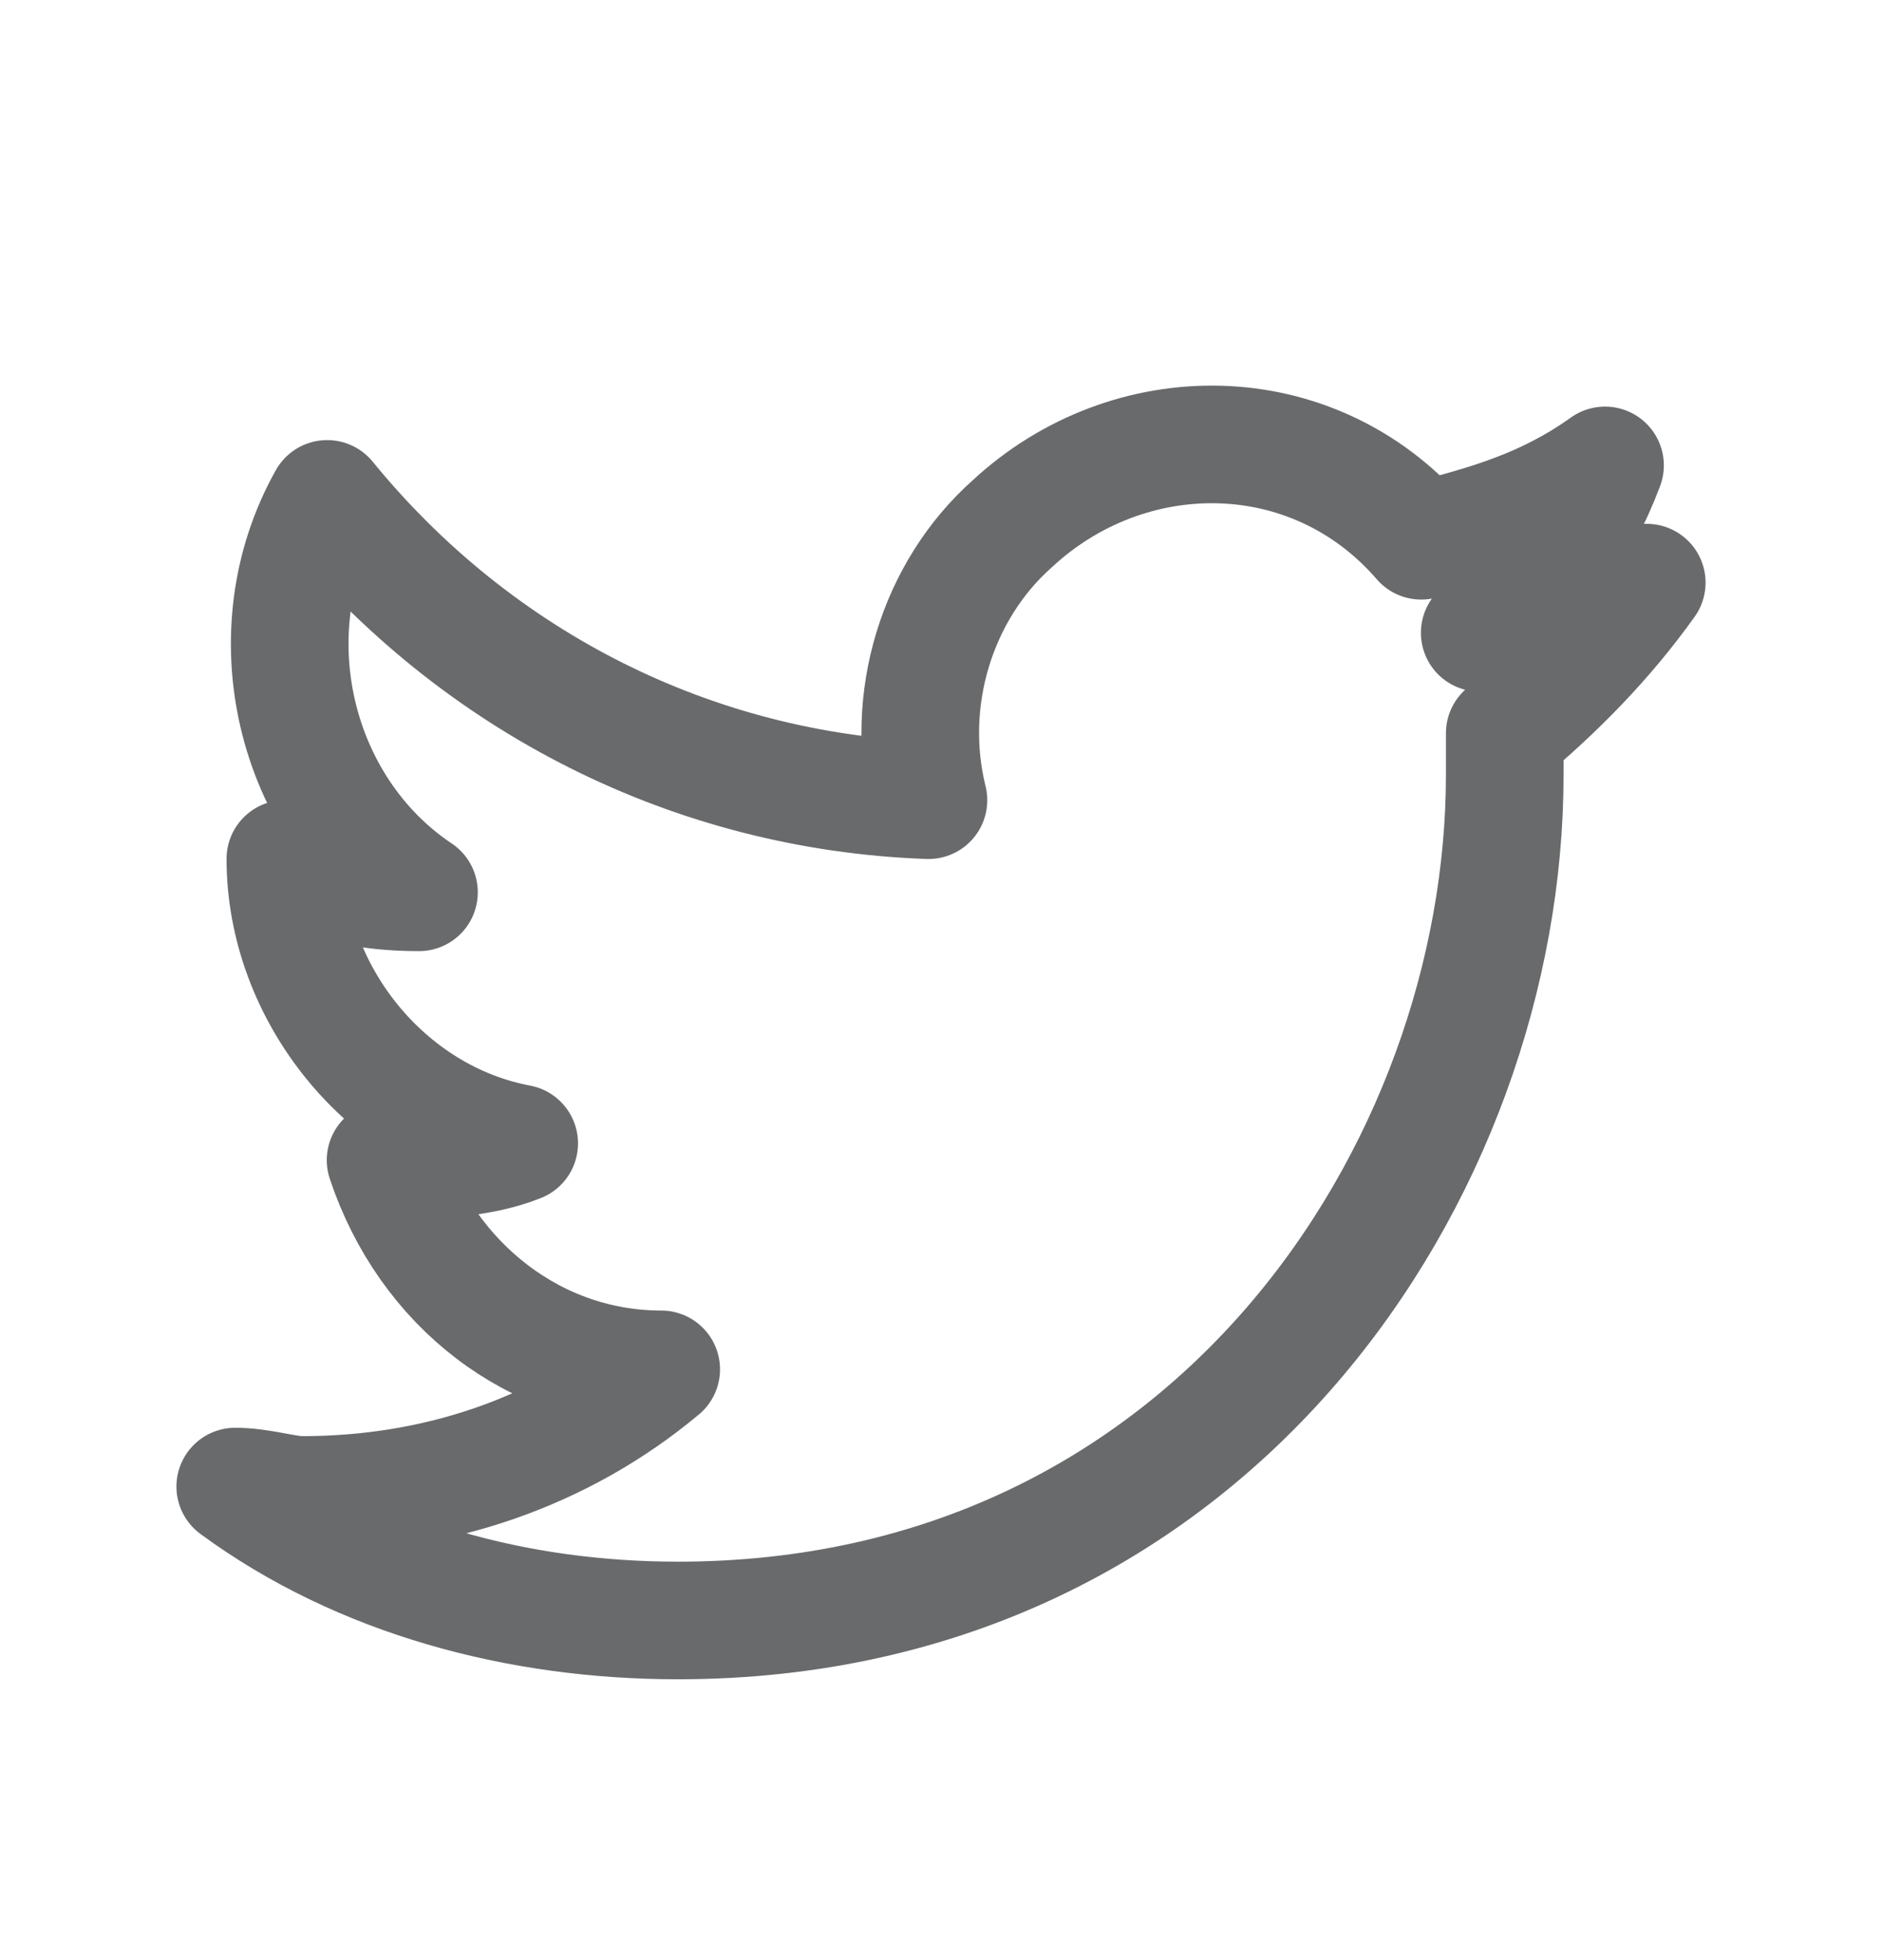 <svg width="24" height="25" viewBox="0 0 24 25" fill="none" xmlns="http://www.w3.org/2000/svg">
<g id="twitter">
<path id="stroke" d="M19.189 9.352C19.189 9.566 19.189 9.673 19.189 9.886C19.189 14.903 15.461 20.668 8.645 20.668C6.621 20.668 4.598 20.134 3 18.96C3.32 18.96 3.639 19.067 3.852 19.067C5.556 19.067 7.154 18.533 8.432 17.465C6.834 17.465 5.45 16.398 4.917 14.797C5.45 14.797 6.089 14.797 6.621 14.583C4.917 14.263 3.639 12.662 3.639 10.954C4.172 11.274 4.704 11.381 5.343 11.381C3.746 10.313 3.213 8.071 4.172 6.363C6.089 8.712 8.858 10.1 11.84 10.206C11.521 8.925 11.947 7.538 12.905 6.684C14.396 5.296 16.74 5.296 18.124 6.897C18.976 6.684 19.722 6.47 20.468 5.936C20.148 6.79 19.615 7.538 18.87 8.071C19.615 7.965 20.361 7.751 21 7.431C20.468 8.178 19.828 8.819 19.189 9.352Z" stroke="#686A6C" stroke-width="1.5" stroke-linecap="round" stroke-linejoin="round"/>
</g>
</svg>
